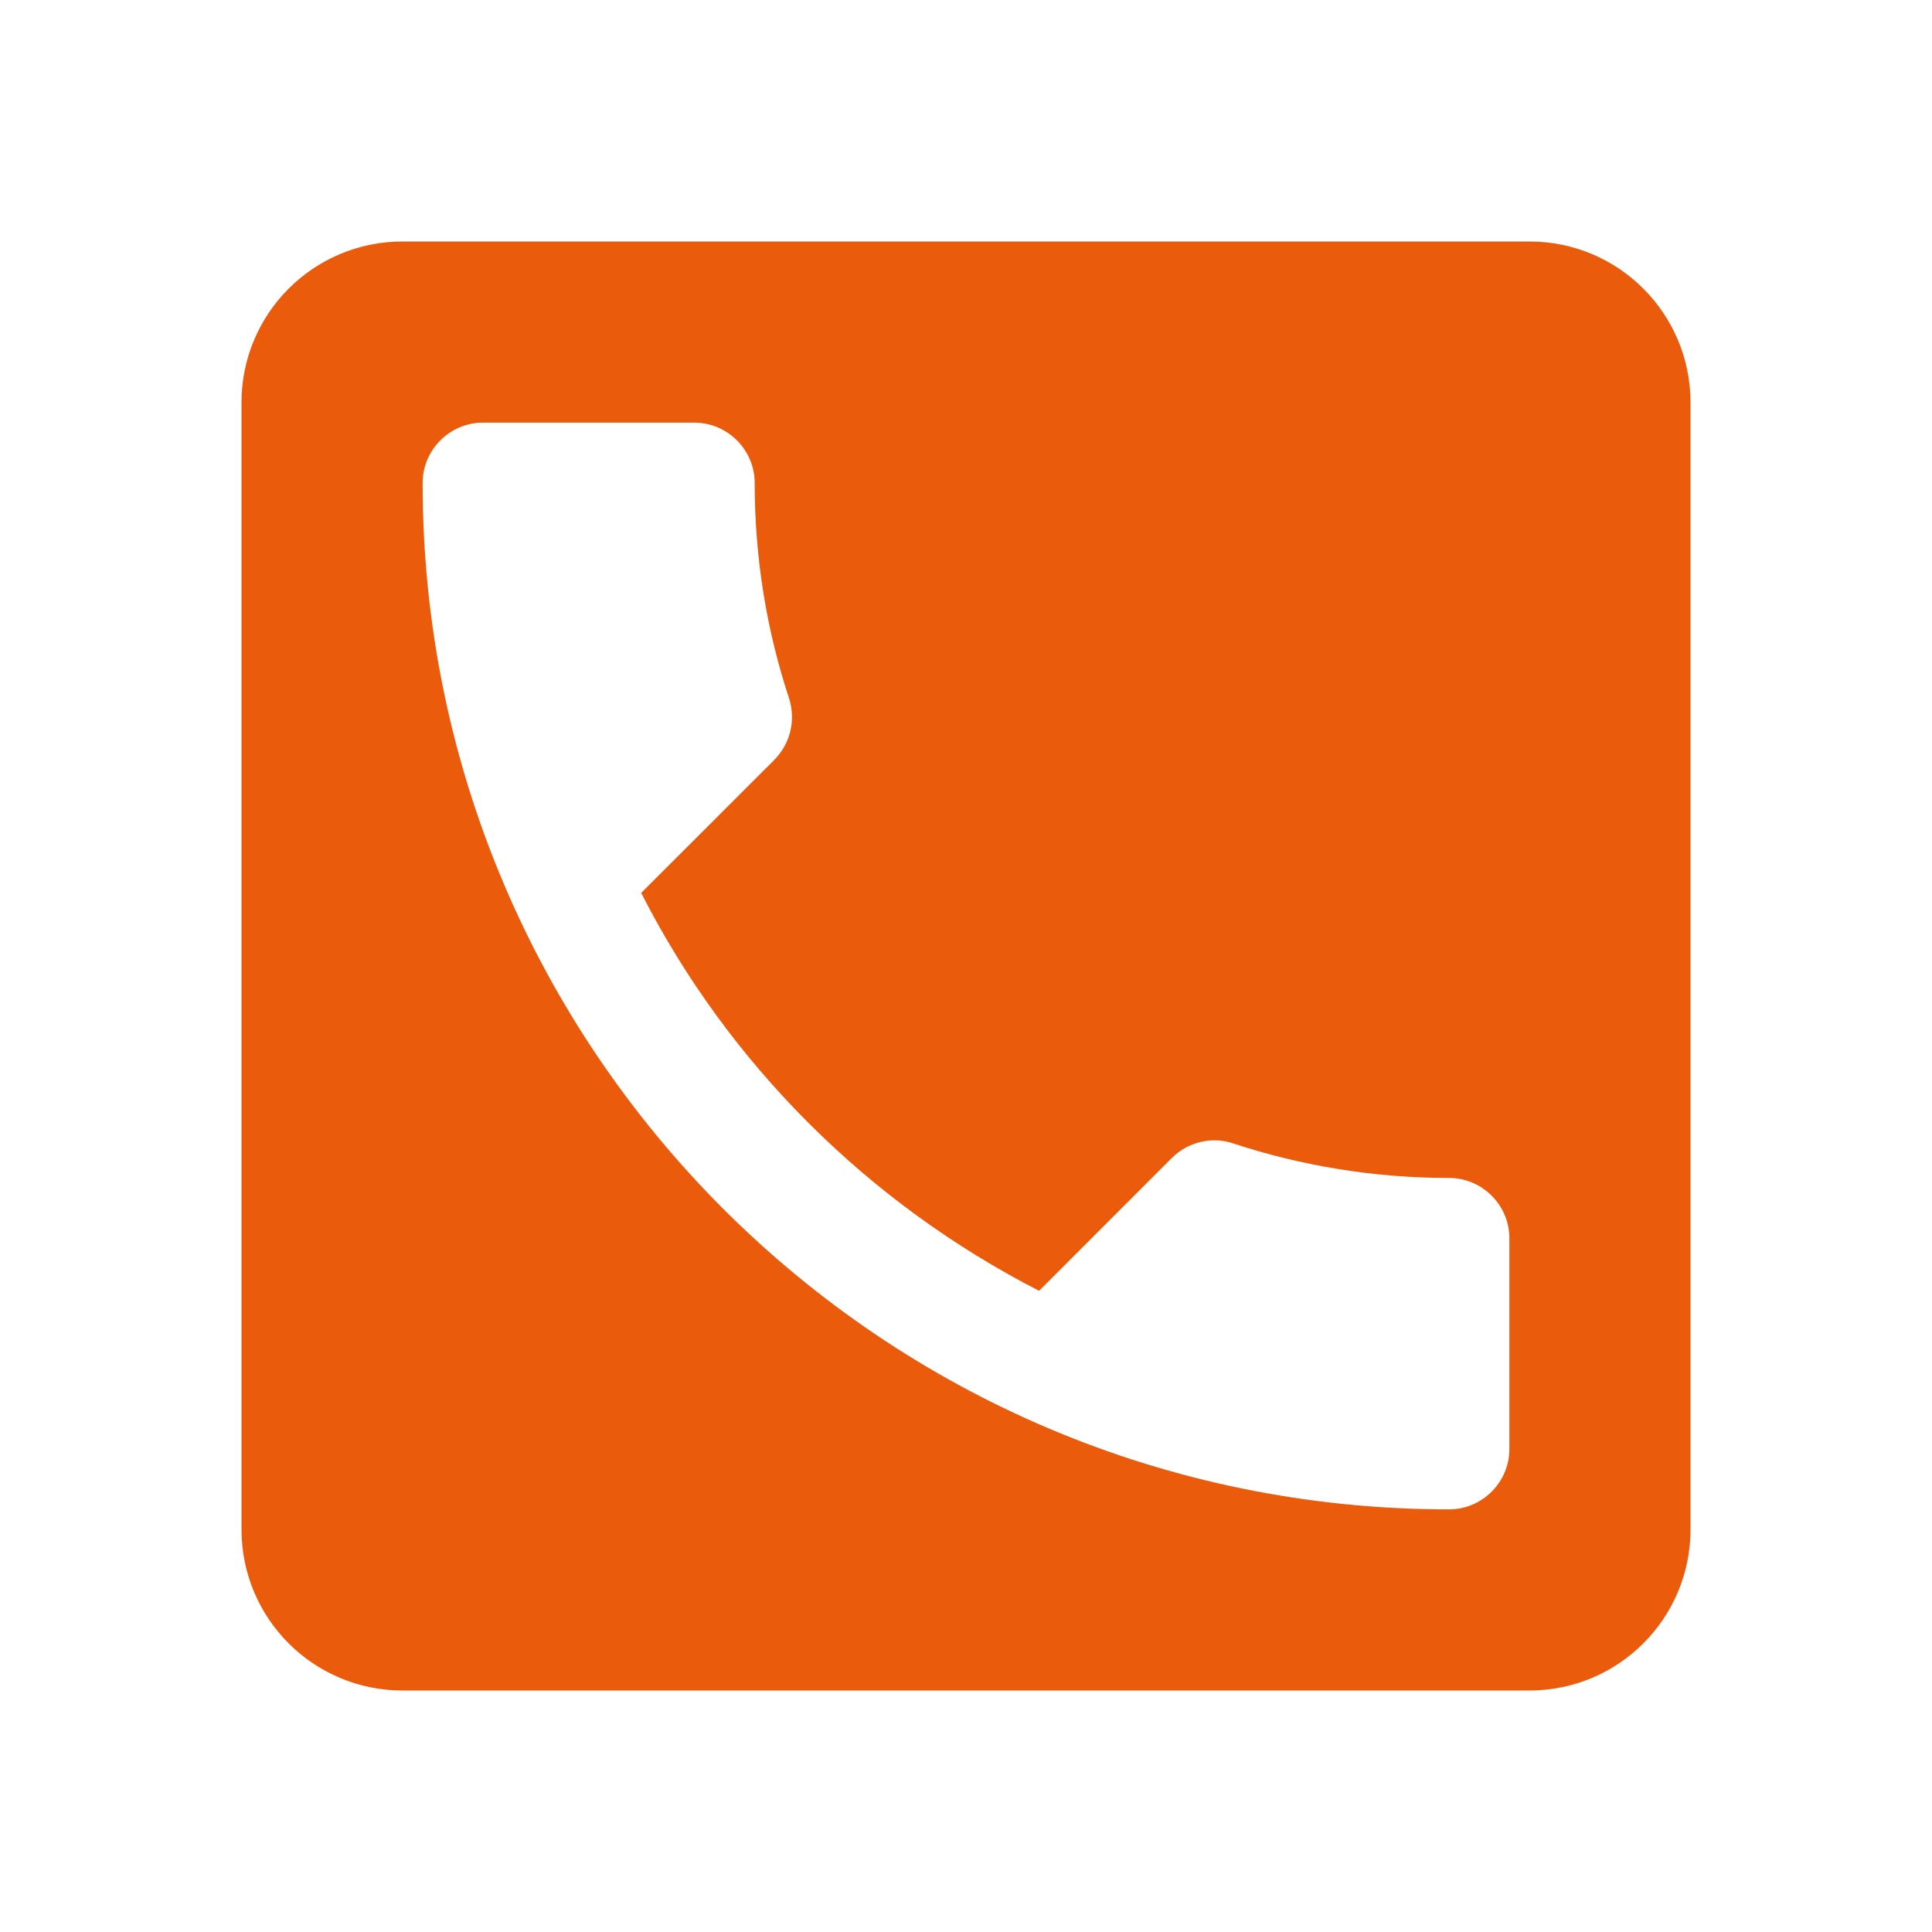 <svg width="24" height="24" viewBox="0 0 24 24" fill="none" xmlns="http://www.w3.org/2000/svg">
    <path fill-rule="evenodd" clip-rule="evenodd"
          d="M5 3C3.895 3 3 3.895 3 5V19C3 20.105 3.895 21 5 21H19C20.105 21 21 20.105 21 19V5C21 3.895 20.105 3 19 3H5ZM12.908 16.035C10.785 14.947 9.045 13.215 7.965 11.092L9.615 9.443C9.825 9.232 9.885 8.94 9.803 8.678C9.525 7.838 9.375 6.938 9.375 6C9.375 5.588 9.037 5.25 8.625 5.25H6C5.588 5.25 5.25 5.588 5.25 6C5.25 13.043 10.957 18.75 18 18.75C18.413 18.75 18.75 18.413 18.75 18V15.383C18.75 14.97 18.413 14.633 18 14.633C17.07 14.633 16.163 14.482 15.322 14.205C15.06 14.115 14.76 14.182 14.557 14.385L12.908 16.035Z"
          fill="#EA5B0C"/>
</svg>
